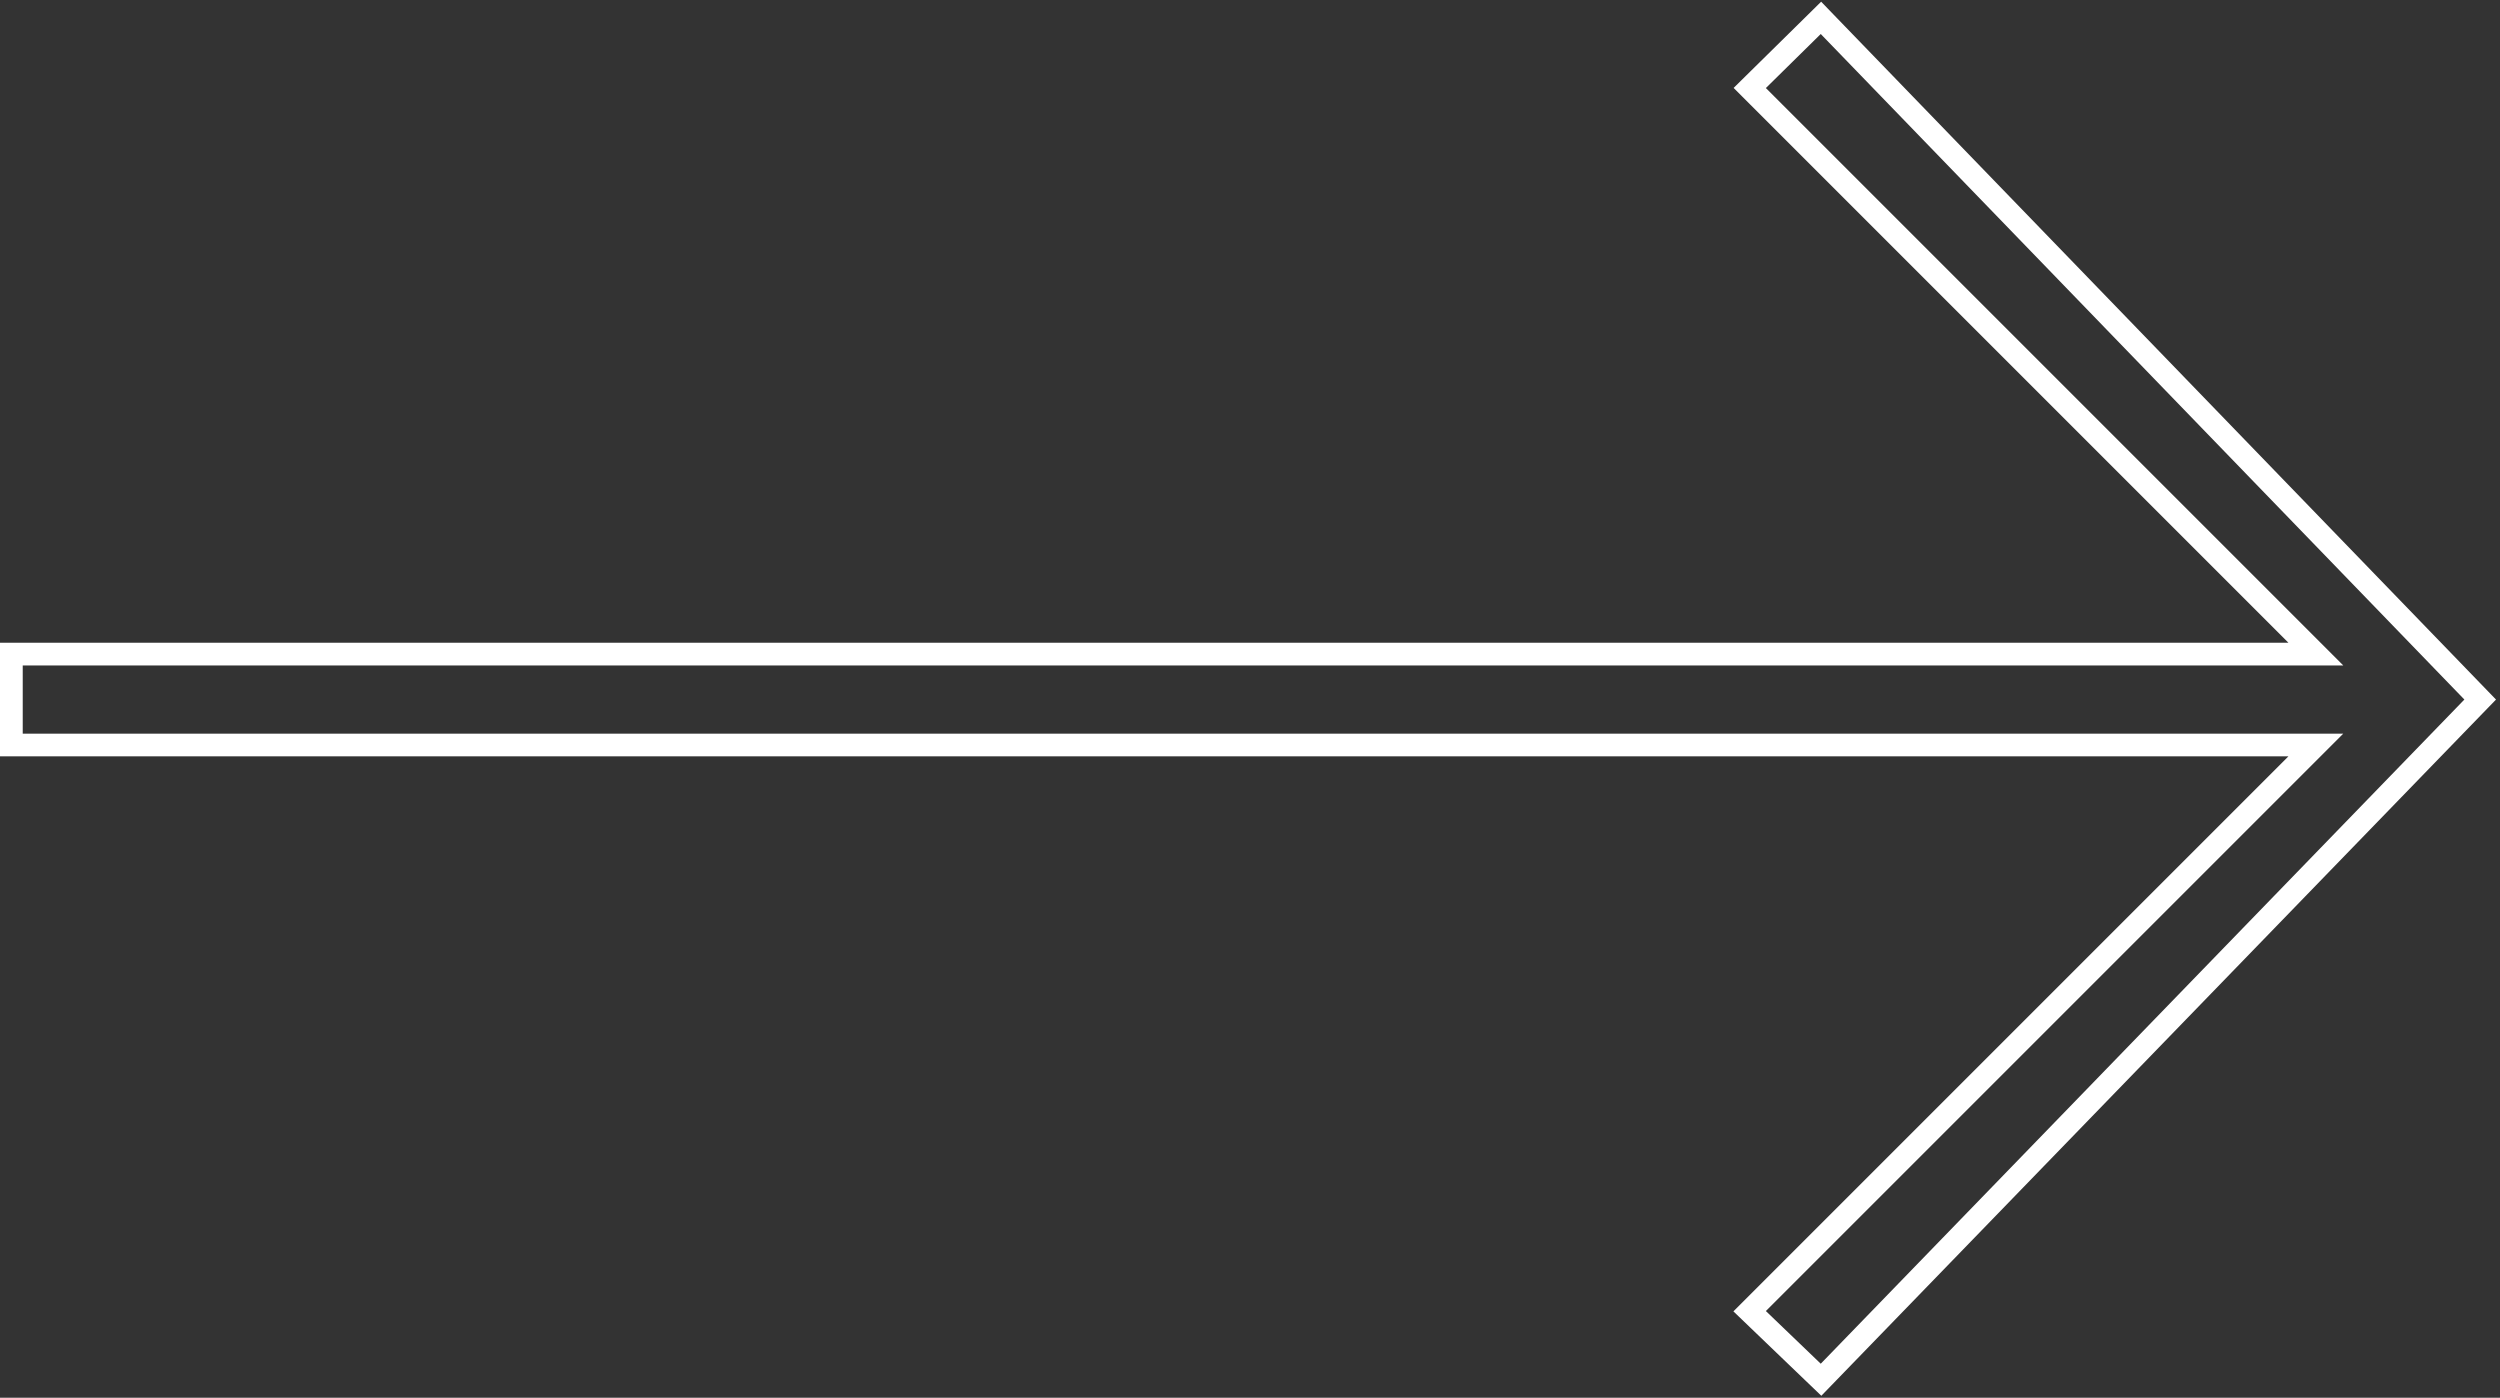 <svg width="220" height="123" viewBox="0 0 220 123" fill="none" xmlns="http://www.w3.org/2000/svg">
<rect x="0" y="0" width="220" height="123" fill="#333333" stroke="none"/>
<path d="M160.944 2.297L160.243 1.571L159.524 2.28L154.695 7.036L153.978 7.743L154.69 8.456L203.794 57.56L2 57.56H1V58.56V64.56V65.56H2L203.794 65.56L154.69 114.664L153.968 115.386L154.704 116.093L159.533 120.729L160.251 121.418L160.944 120.703L217.583 62.256L218.257 61.561L217.584 60.865L160.944 2.297Z" stroke="white" stroke-width="2"/>
</svg>
